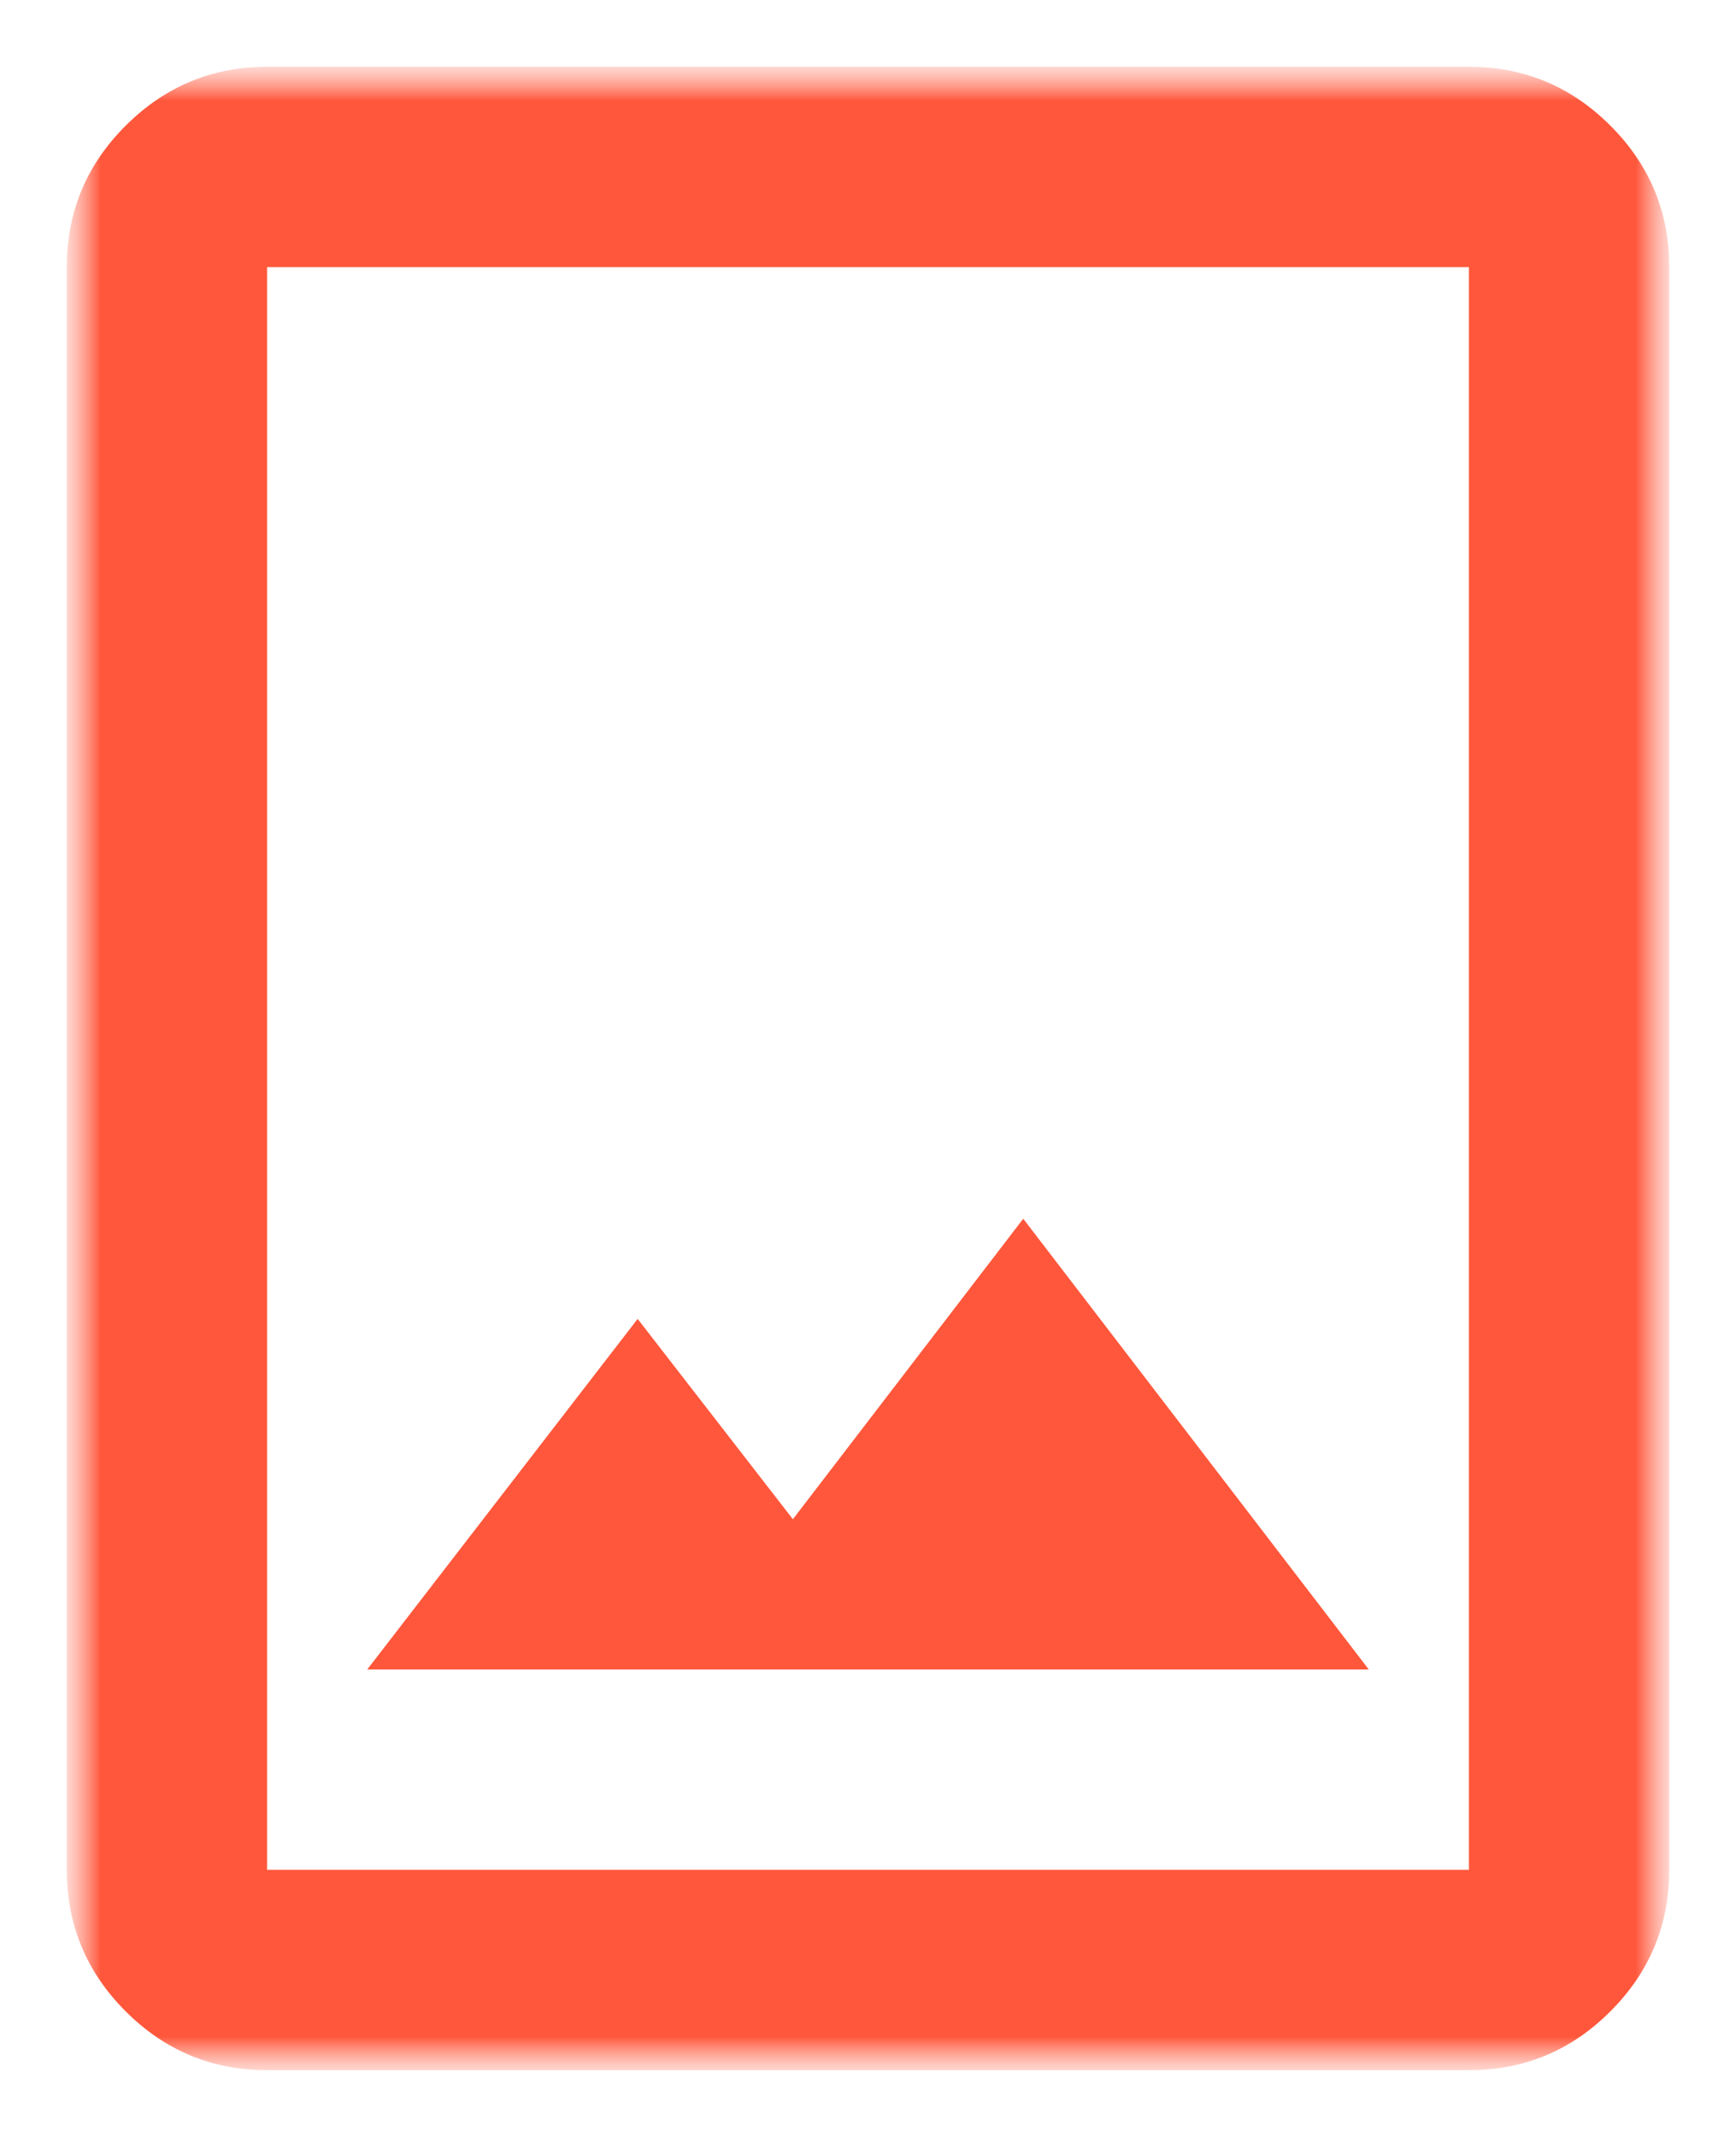 <svg width="26" height="32" viewBox="0 0 26 32" fill="none" xmlns="http://www.w3.org/2000/svg">
<mask id="mask0_61_118" style="mask-type:luminance" maskUnits="userSpaceOnUse" x="1" y="1" width="24" height="30">
<path d="M25 1H1V31H25V1Z" fill="white"/>
</mask>
<g mask="url(#mask0_61_118)">
<mask id="mask1_61_118" style="mask-type:luminance" maskUnits="userSpaceOnUse" x="1" y="1" width="24" height="30">
<path d="M25 1H1V31H25V1Z" fill="white"/>
</mask>
<g mask="url(#mask1_61_118)">
<path d="M4 31C3.175 31 2.469 30.706 1.882 30.119C1.295 29.532 1.001 28.826 1 28V4C1 3.175 1.294 2.469 1.882 1.882C2.47 1.295 3.176 1.001 4 1H22C22.825 1 23.532 1.294 24.119 1.882C24.707 2.47 25.001 3.176 25 4V28C25 28.825 24.706 29.532 24.119 30.119C23.532 30.707 22.826 31.001 22 31H4ZM4 28H22V4H4V28ZM5.5 25H20.5L15.325 18.25L11.875 22.75L9.55 19.75L5.5 25Z" fill="#FF573B"/>
</g>
</g>
</svg>
